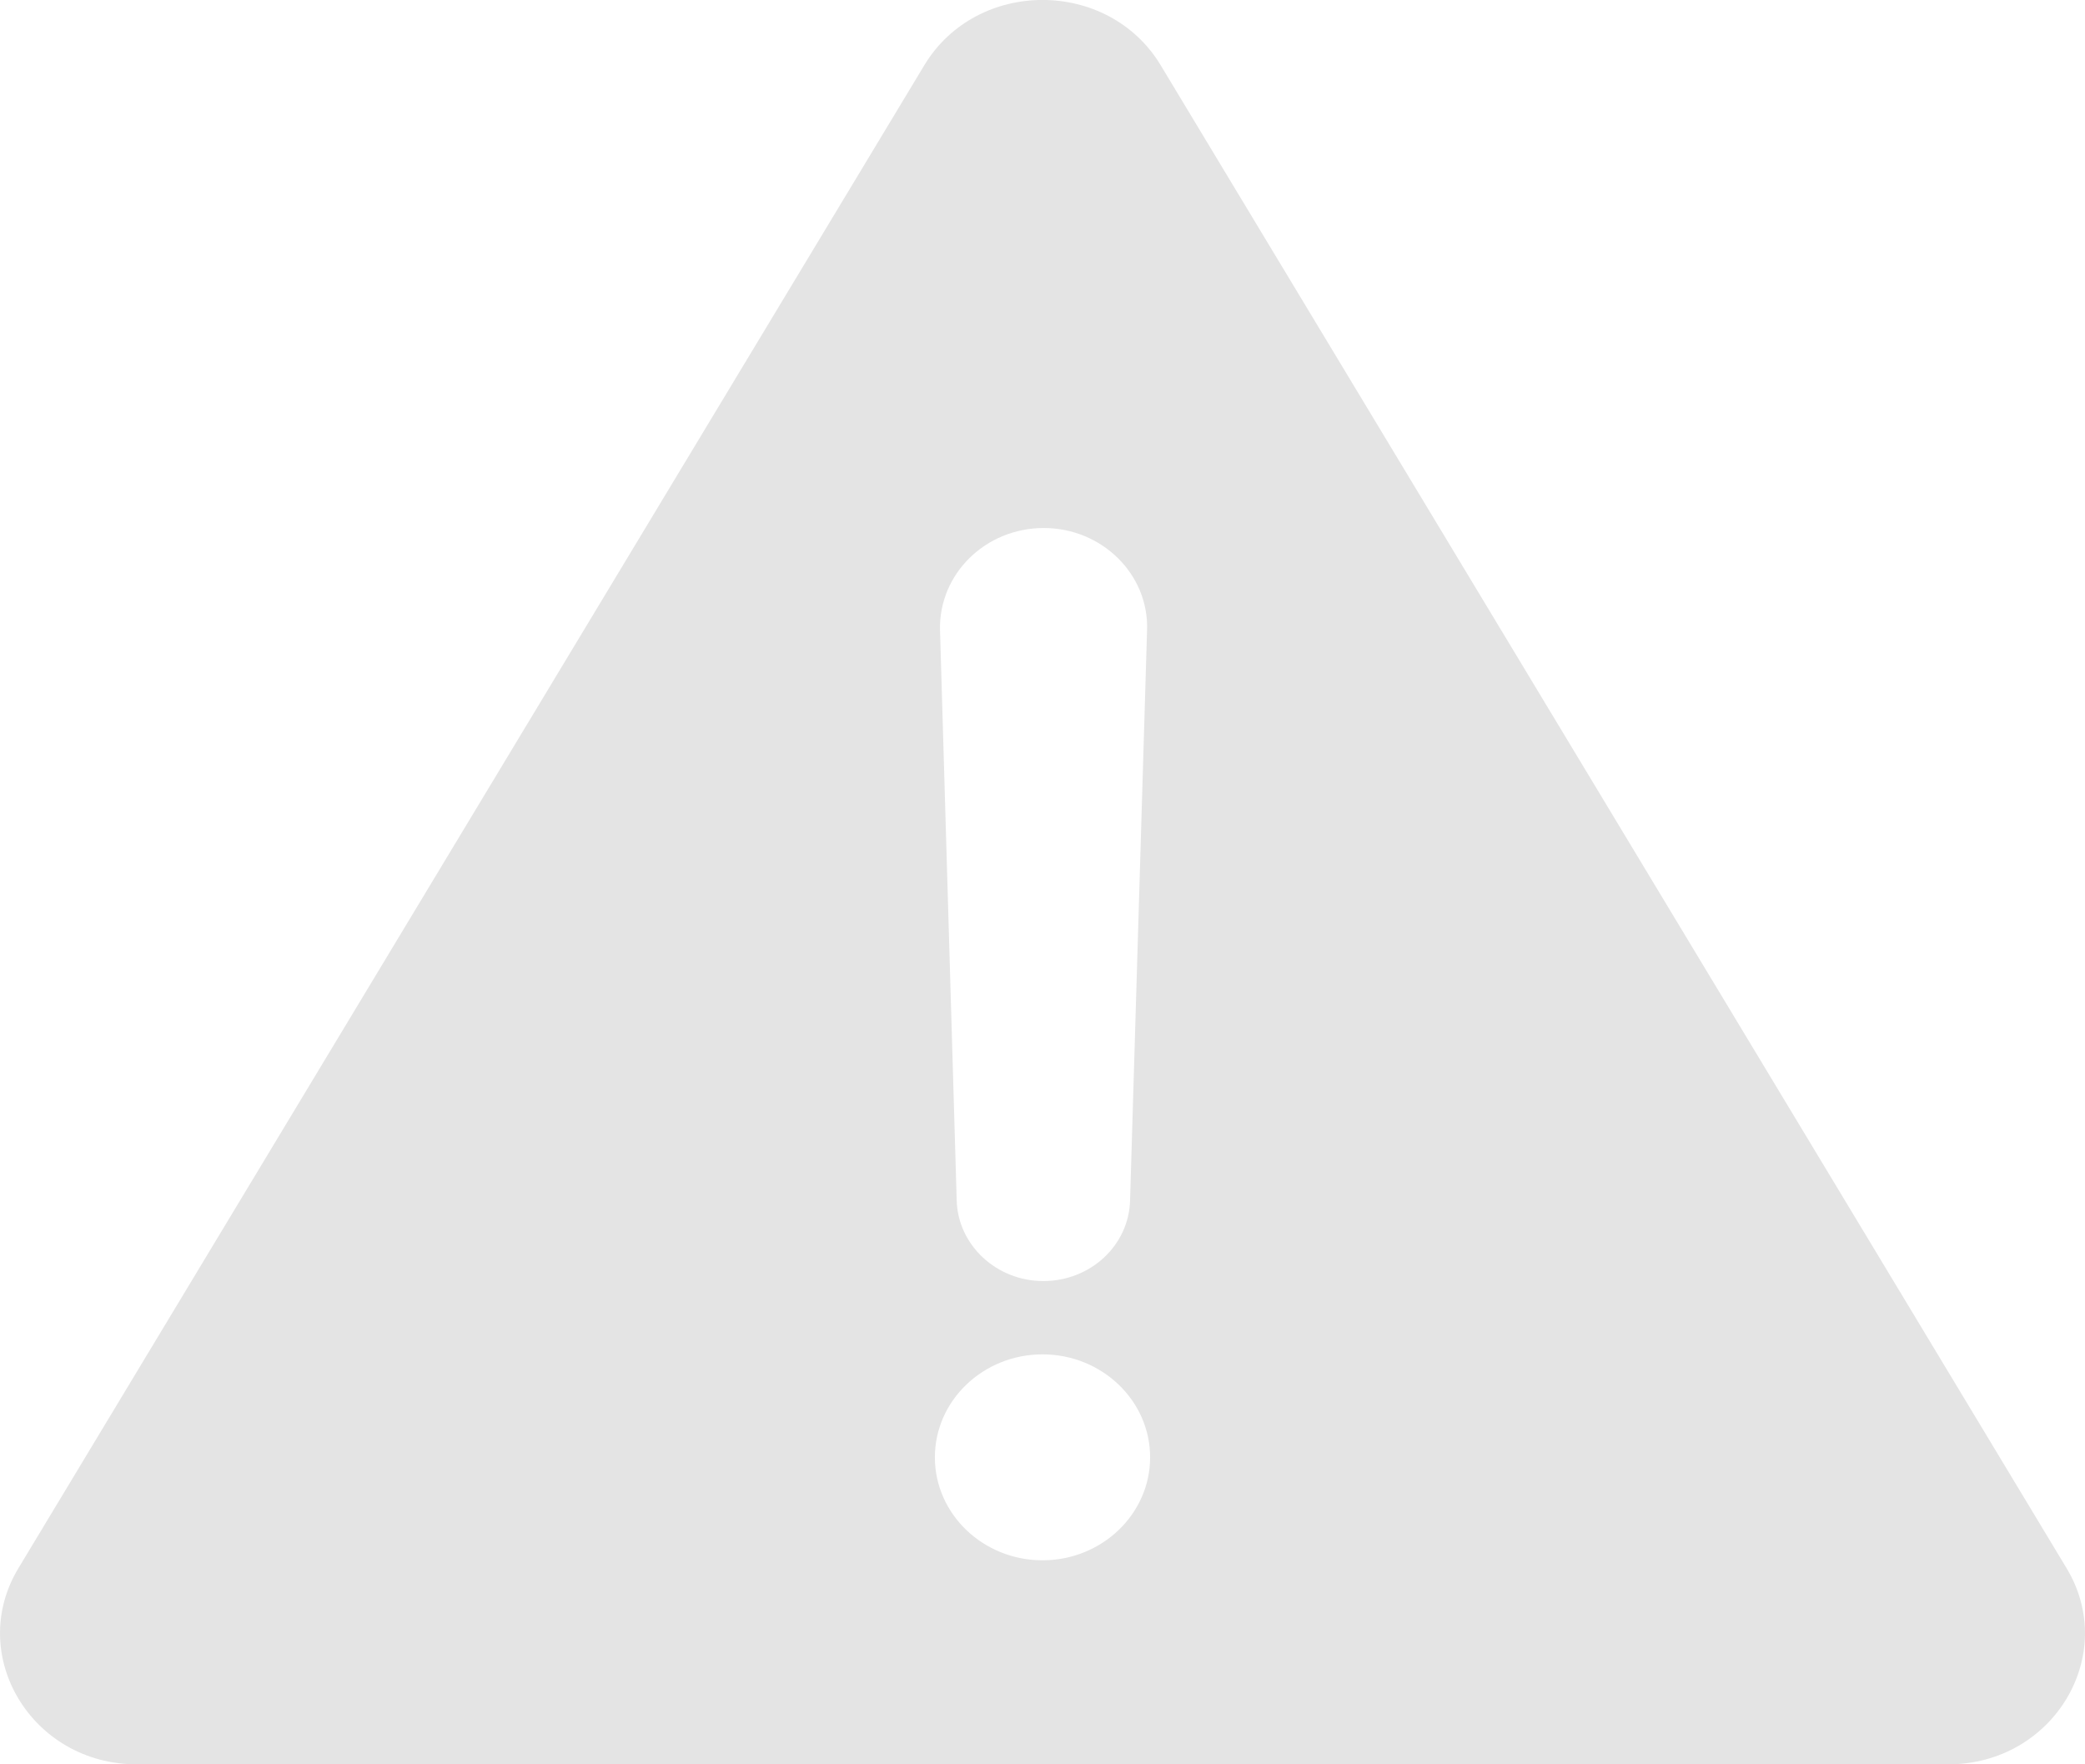 <?xml version="1.0" encoding="UTF-8"?>
<svg width="13px" height="11px" viewBox="0 0 13 11" version="1.1" xmlns="http://www.w3.org/2000/svg" xmlns:xlink="http://www.w3.org/1999/xlink">
    <!-- Generator: sketchtool 53.2 (72643) - https://sketchapp.com -->
    <title>291BC43A-767F-4CFE-923F-4CECF4C62FD5</title>
    <desc>Created with sketchtool.</desc>
    <g id="Style-Guide" stroke="none" stroke-width="1" fill="none" fill-rule="evenodd">
        <g id="style-guide" transform="translate(-609, -845)" fill="#E4E4E4">
            <g id="icons/subwindows/warning/active" transform="translate(609, 845)">
                <g id="warning-(1)">
                    <path d="M12.885,9.777 L7.237,0.407 C6.91,-0.136 6.09,-0.136 5.763,0.407 L0.115,9.777 C-0.212,10.319 0.198,11 0.852,11 L12.148,11 C12.802,11 13.212,10.319 12.885,9.777 Z M6.508,3.292 C6.87,3.292 7.163,3.58 7.152,3.927 L7.046,7.485 C7.038,7.766 6.798,7.987 6.505,7.987 C6.213,7.987 5.973,7.763 5.965,7.485 L5.861,3.927 C5.853,3.58 6.143,3.292 6.508,3.292 Z M6.5,9.728 C6.13,9.728 5.829,9.44 5.829,9.086 C5.829,8.732 6.13,8.444 6.5,8.444 C6.87,8.444 7.171,8.732 7.171,9.086 C7.171,9.44 6.87,9.728 6.5,9.728 Z" id="Shape" fill-rule="nonzero"></path>
                </g>
            </g>
        </g>
    </g>
</svg>